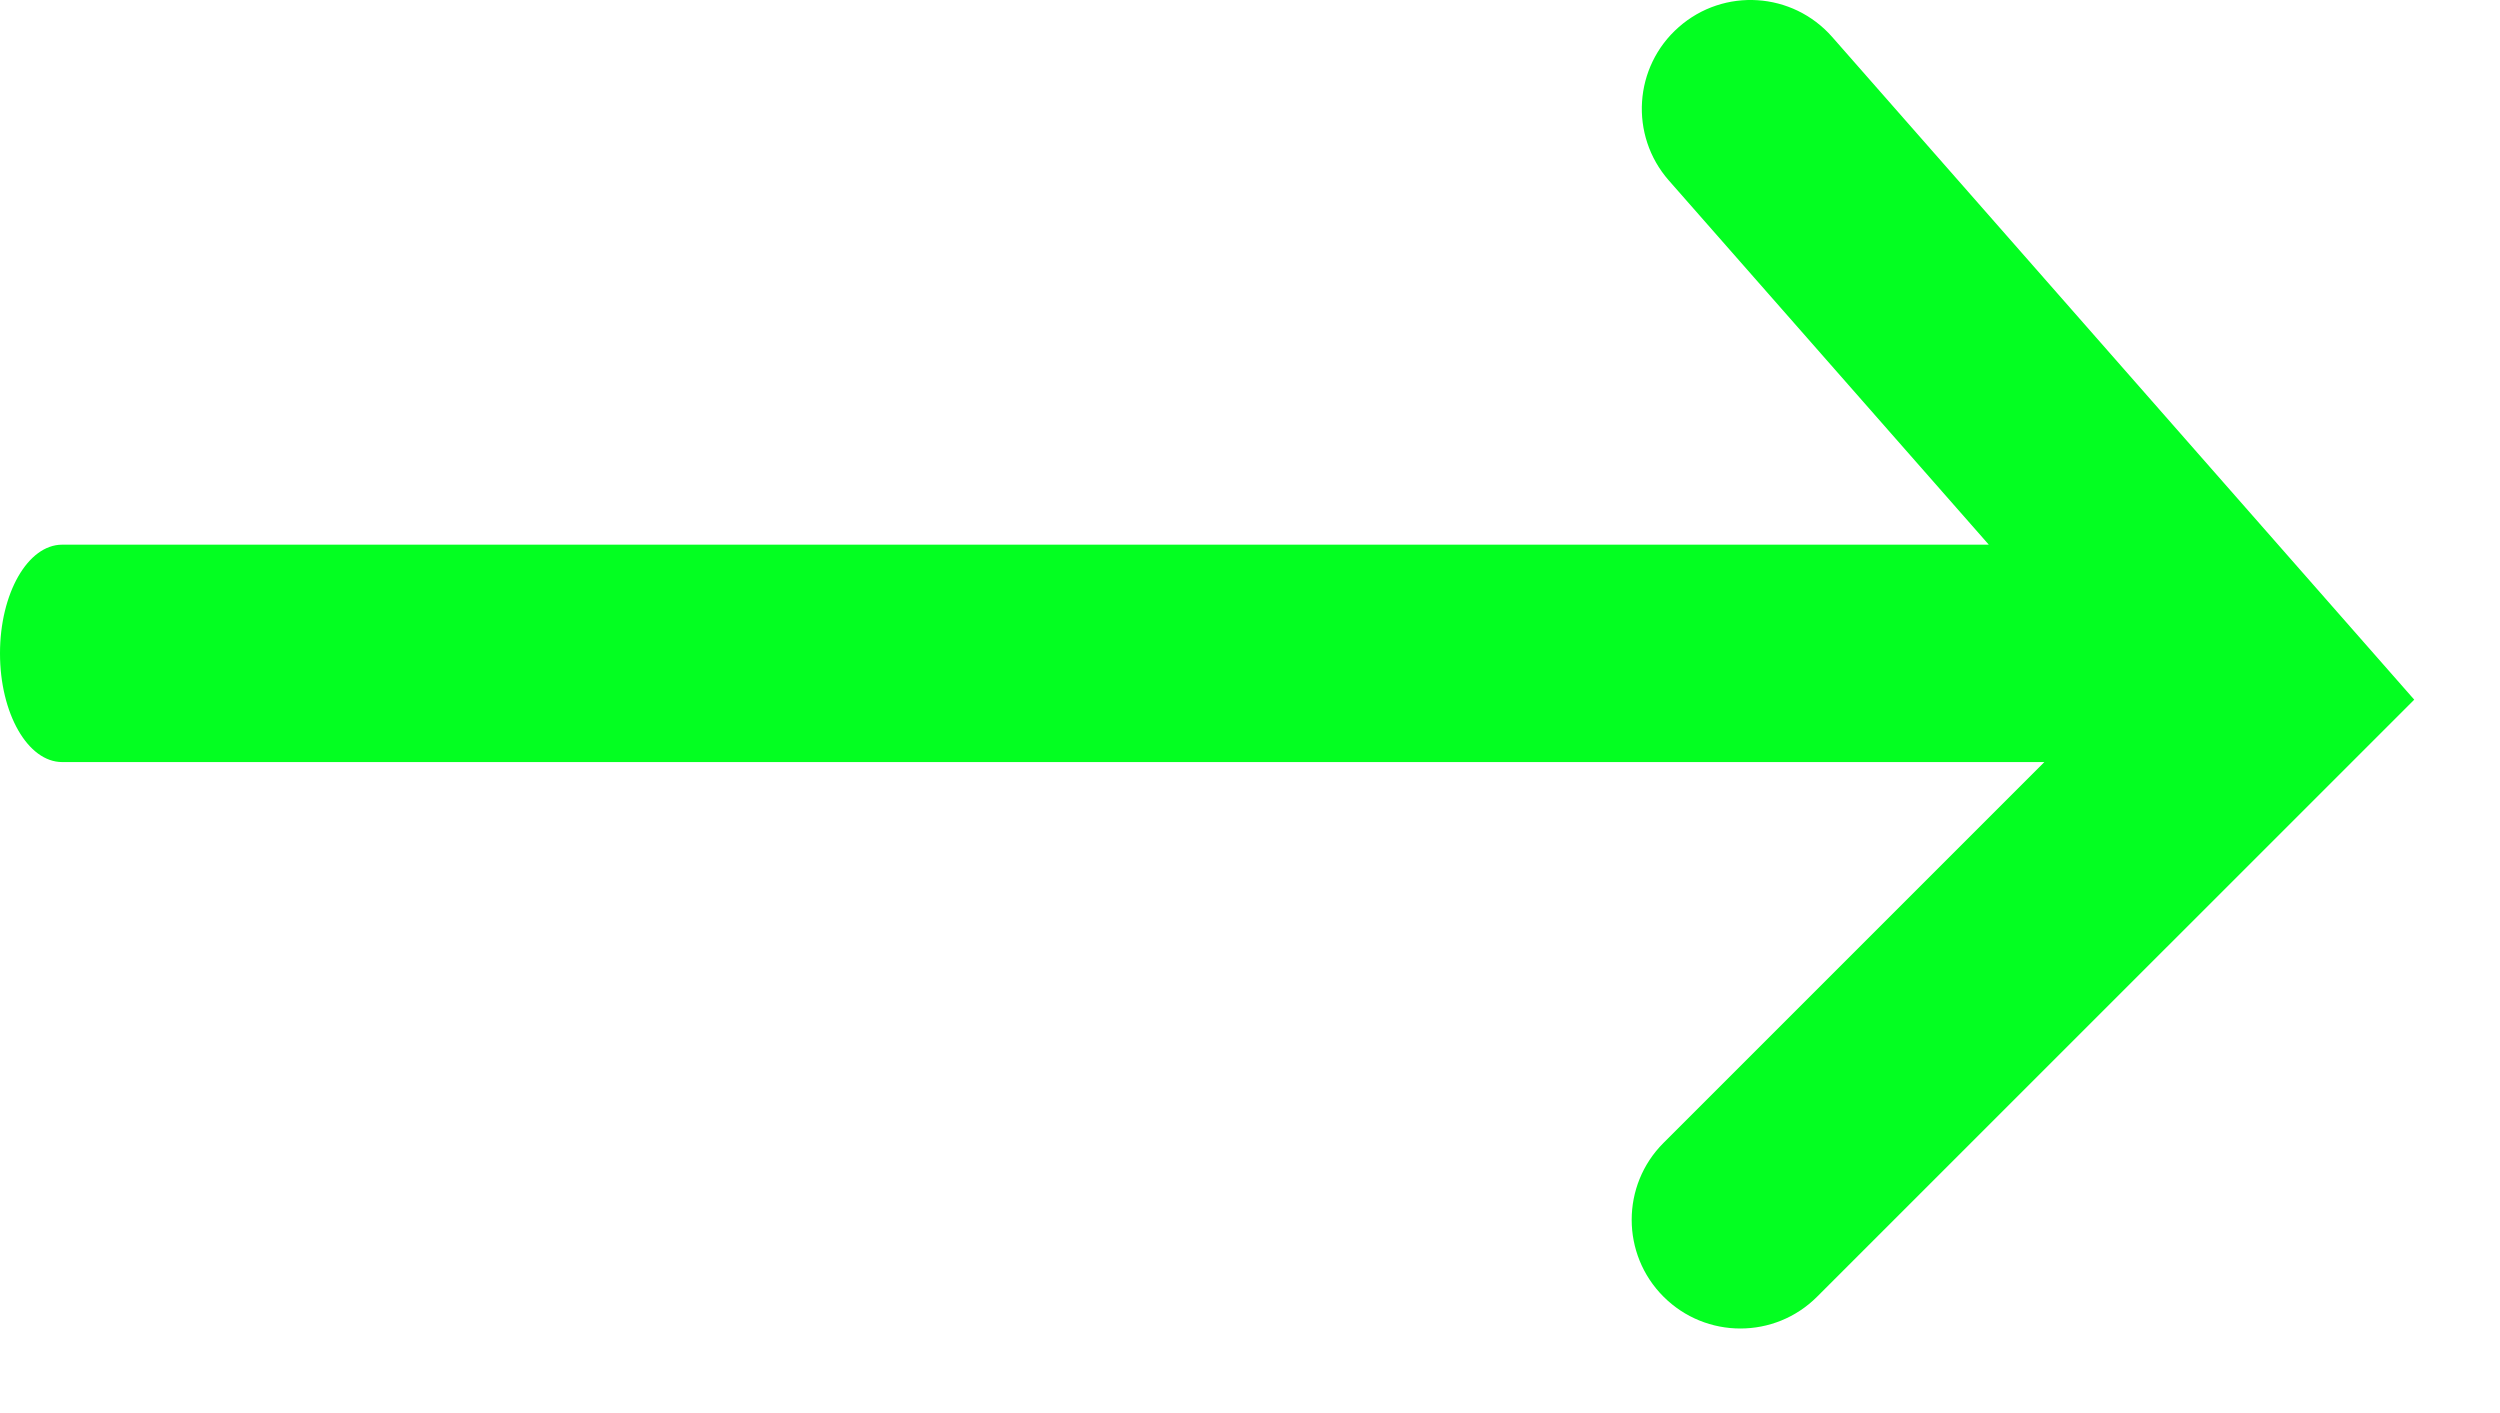 <?xml version="1.0" encoding="UTF-8"?>
<svg width="23px" height="13px" viewBox="0 0 23 13" version="1.1" xmlns="http://www.w3.org/2000/svg" xmlns:xlink="http://www.w3.org/1999/xlink">
    <!-- Generator: sketchtool 48.1 (47250) - http://www.bohemiancoding.com/sketch -->
    <title>E601A51F-E5A7-4F3F-97AD-E9369685C0E4</title>
    <desc>Created with sketchtool.</desc>
    <defs></defs>
    <g id="Bitcoin" stroke="none" stroke-width="1" fill="none" fill-rule="evenodd" transform="translate(-50, -91)">
        <path d="M68.808,98.011 L50.572,98.011 C50.256,98.011 50,97.564 50,97.011 C50,96.459 50.256,96.011 50.572,96.011 L68.297,96.011 L65.353,92.66 C64.989,92.245 65.03,91.613 65.445,91.249 C65.86,90.884 66.491,90.925 66.856,91.34 L72.211,97.437 L66.718,102.929 C66.328,103.32 65.695,103.32 65.304,102.929 C64.914,102.539 64.914,101.905 65.304,101.515 L68.808,98.011 Z" id="login-arrow" fill="#03FF21" fill-rule="nonzero"></path>
    </g>
</svg>